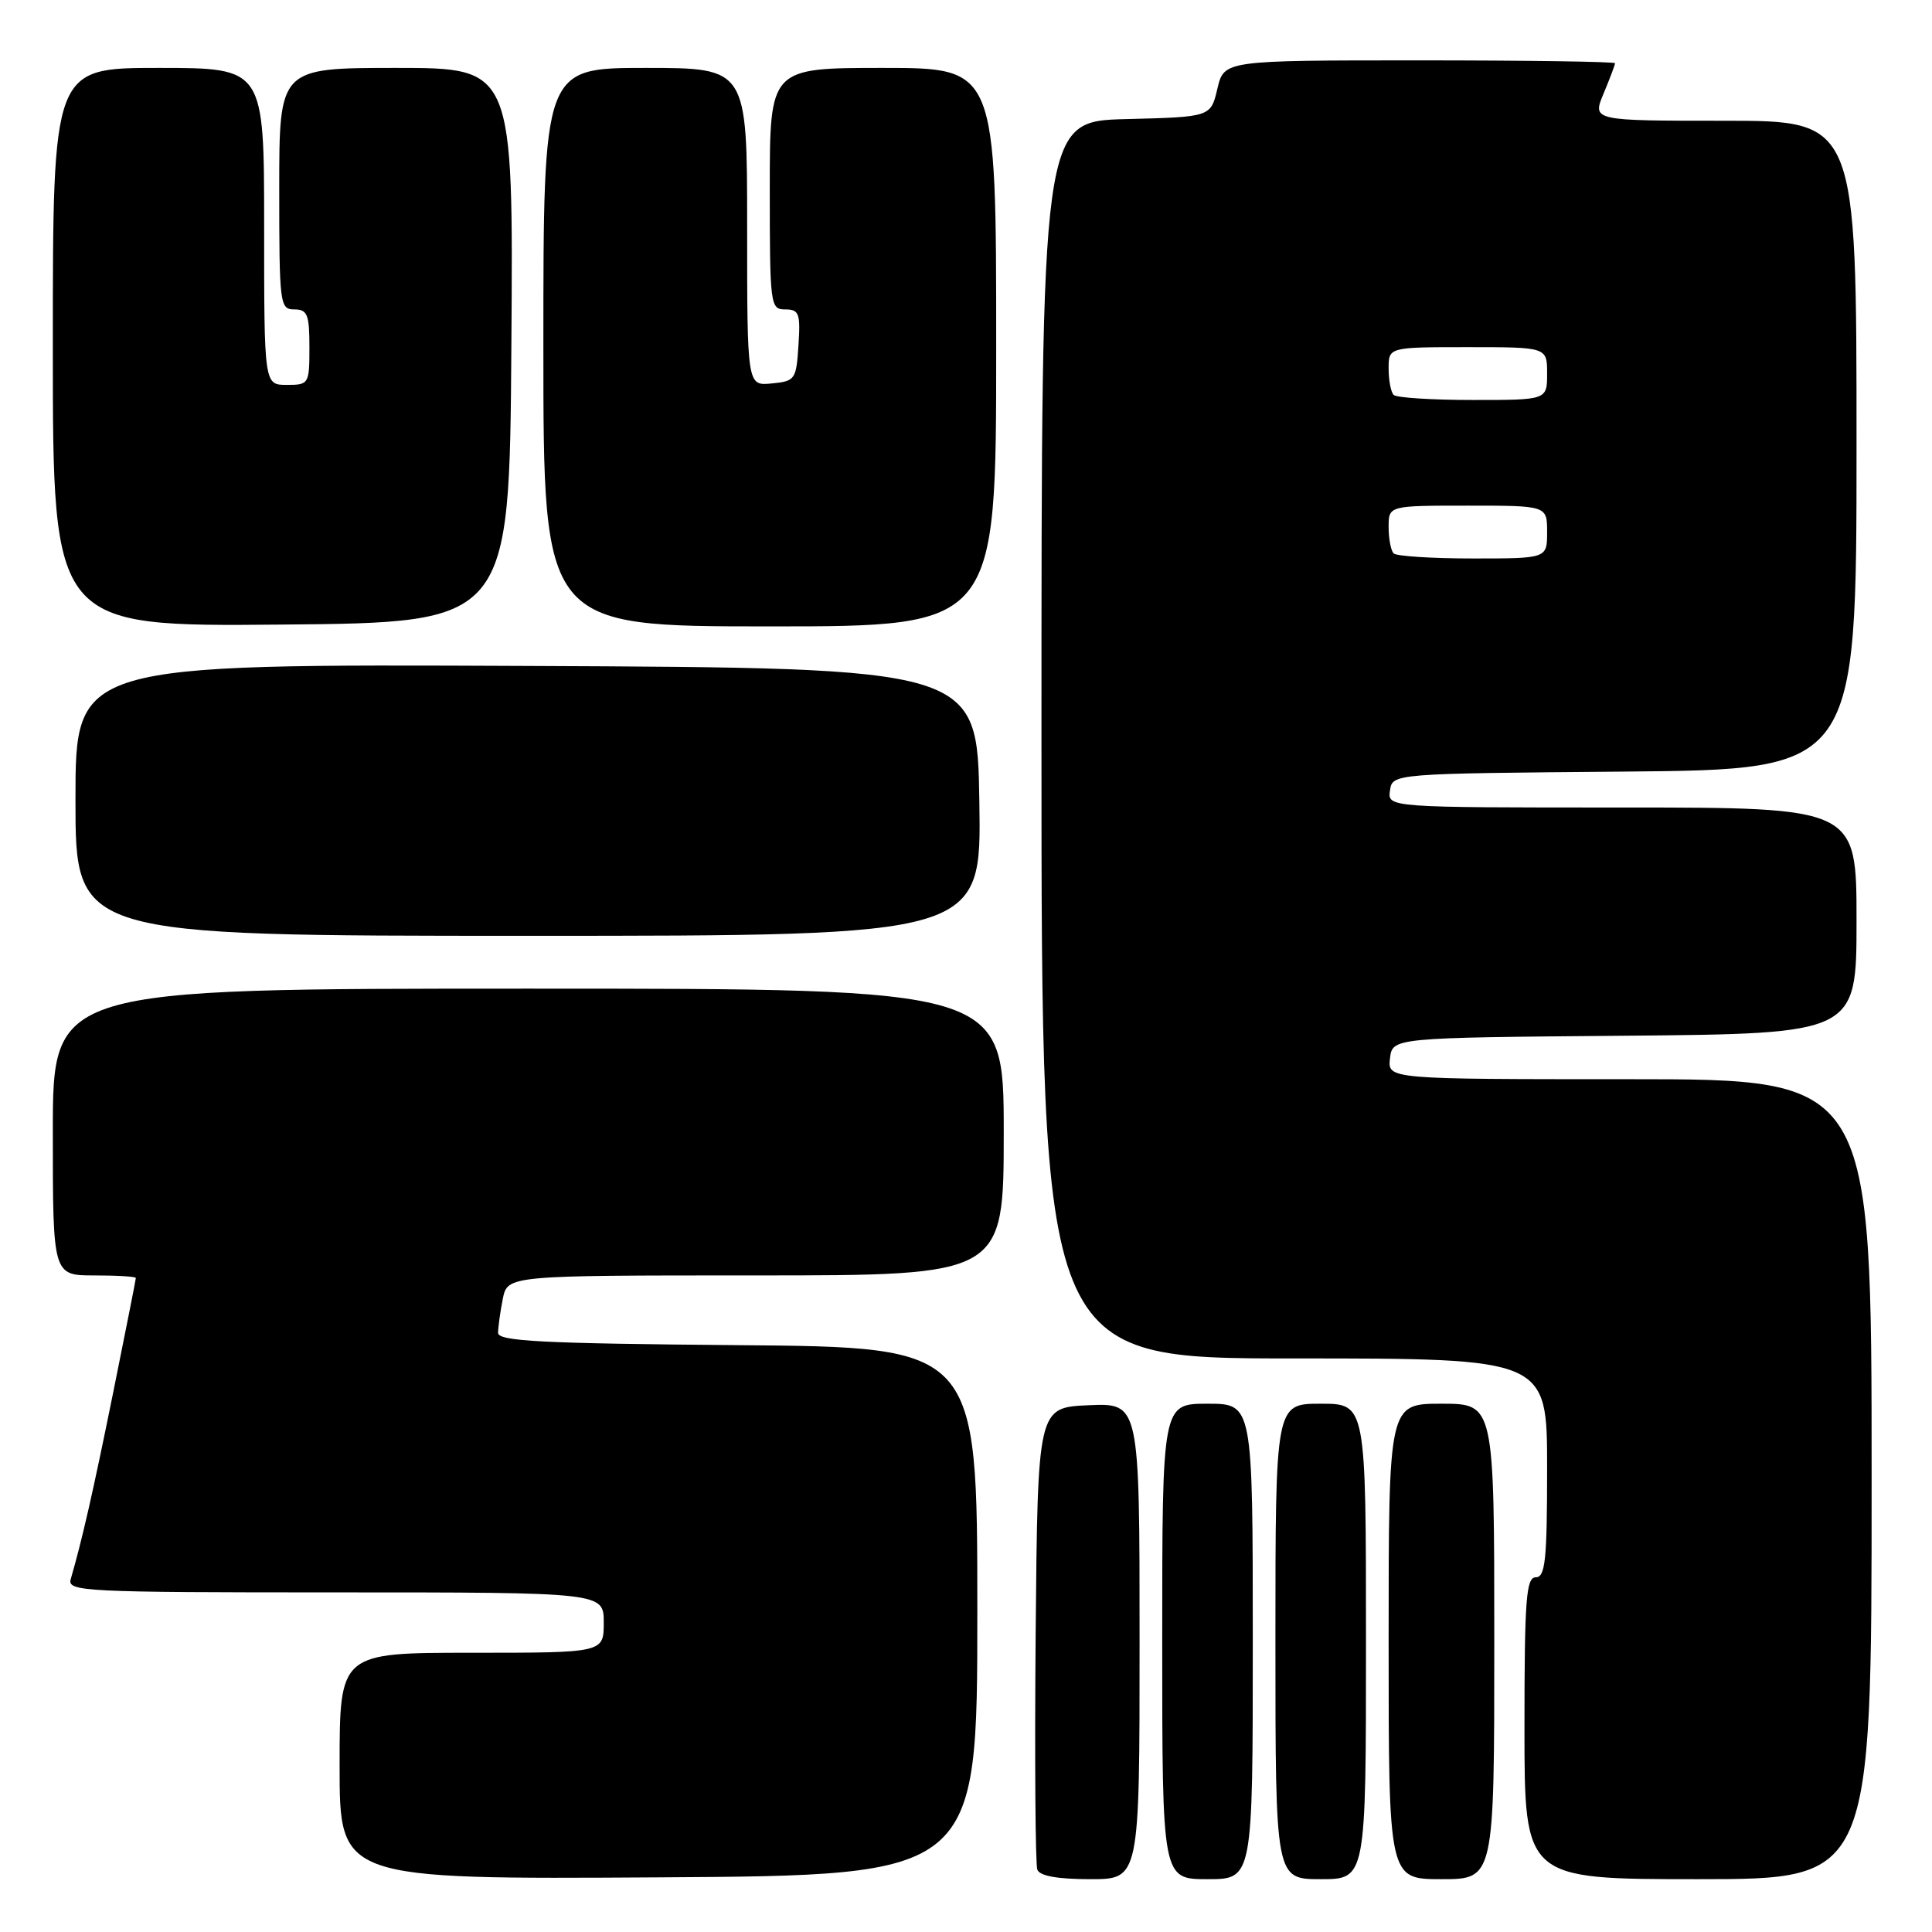 <?xml version="1.0" encoding="UTF-8" standalone="no"?>
<!DOCTYPE svg PUBLIC "-//W3C//DTD SVG 1.1//EN" "http://www.w3.org/Graphics/SVG/1.1/DTD/svg11.dtd" >
<svg xmlns="http://www.w3.org/2000/svg" xmlns:xlink="http://www.w3.org/1999/xlink" version="1.1" viewBox="0 0 256 256">
 <g >
 <path fill="currentColor"
d=" M 129.50 213.50 C 129.50 178.50 129.50 178.50 97.75 178.24 C 71.77 178.02 66.00 177.72 66.00 176.61 C 66.00 175.86 66.28 173.84 66.62 172.12 C 67.25 169.00 67.25 169.00 100.12 169.00 C 133.00 169.00 133.00 169.00 133.00 150.00 C 133.00 131.00 133.00 131.00 70.00 131.00 C 7.00 131.00 7.00 131.00 7.00 150.00 C 7.00 169.00 7.00 169.00 12.50 169.00 C 15.53 169.00 18.00 169.15 18.00 169.34 C 18.00 169.53 16.65 176.33 15.01 184.45 C 12.32 197.74 10.89 204.02 9.37 209.25 C 8.90 210.89 11.03 211.00 44.43 211.00 C 80.00 211.00 80.00 211.00 80.00 215.00 C 80.00 219.00 80.00 219.00 62.50 219.00 C 45.00 219.00 45.00 219.00 45.00 234.01 C 45.00 249.02 45.00 249.02 87.25 248.76 C 129.50 248.50 129.50 248.50 129.50 213.50 Z  M 151.00 217.45 C 151.00 185.91 151.00 185.91 144.25 186.20 C 137.50 186.50 137.50 186.50 137.23 216.49 C 137.09 232.98 137.19 247.05 137.45 247.74 C 137.77 248.58 140.14 249.00 144.47 249.00 C 151.00 249.00 151.00 249.00 151.00 217.45 Z  M 166.00 217.50 C 166.00 186.00 166.00 186.00 160.00 186.00 C 154.00 186.00 154.00 186.00 154.00 217.50 C 154.00 249.00 154.00 249.00 160.00 249.00 C 166.00 249.00 166.00 249.00 166.00 217.50 Z  M 181.00 217.50 C 181.00 186.00 181.00 186.00 175.00 186.00 C 169.00 186.00 169.00 186.00 169.00 217.50 C 169.00 249.00 169.00 249.00 175.00 249.00 C 181.00 249.00 181.00 249.00 181.00 217.50 Z  M 198.00 217.50 C 198.00 186.00 198.00 186.00 191.00 186.00 C 184.00 186.00 184.00 186.00 184.00 217.50 C 184.00 249.00 184.00 249.00 191.00 249.00 C 198.00 249.00 198.00 249.00 198.00 217.50 Z  M 248.00 196.00 C 248.00 143.00 248.00 143.00 215.93 143.00 C 183.87 143.00 183.87 143.00 184.18 140.25 C 184.50 137.50 184.50 137.50 215.25 137.24 C 246.00 136.97 246.00 136.97 246.00 121.99 C 246.00 107.00 246.00 107.00 214.93 107.00 C 183.86 107.00 183.86 107.00 184.18 104.75 C 184.50 102.50 184.50 102.50 215.25 102.24 C 246.00 101.97 246.00 101.97 246.00 58.99 C 246.00 16.00 246.00 16.00 228.49 16.00 C 210.97 16.00 210.97 16.00 212.49 12.38 C 213.32 10.39 214.00 8.59 214.00 8.38 C 214.00 8.17 202.34 8.00 188.10 8.00 C 162.20 8.00 162.20 8.00 161.31 11.75 C 160.43 15.50 160.43 15.50 149.21 15.78 C 138.00 16.07 138.00 16.07 138.00 98.03 C 138.00 180.00 138.00 180.00 171.50 180.00 C 205.00 180.00 205.00 180.00 205.00 194.50 C 205.00 206.72 204.76 209.00 203.50 209.00 C 202.22 209.00 202.00 211.89 202.00 229.00 C 202.00 249.00 202.00 249.00 225.00 249.00 C 248.00 249.00 248.00 249.00 248.00 196.00 Z  M 129.77 106.25 C 129.50 88.50 129.50 88.50 69.75 88.24 C 10.00 87.98 10.00 87.98 10.00 105.99 C 10.00 124.00 10.00 124.00 70.02 124.00 C 130.05 124.00 130.05 124.00 129.77 106.25 Z  M 67.76 45.75 C 68.02 9.00 68.02 9.00 52.51 9.00 C 37.00 9.00 37.00 9.00 37.00 25.00 C 37.00 40.33 37.08 41.00 39.00 41.00 C 40.73 41.00 41.00 41.67 41.00 46.00 C 41.00 50.89 40.93 51.00 38.00 51.00 C 35.00 51.00 35.00 51.00 35.00 30.00 C 35.00 9.00 35.00 9.00 21.00 9.00 C 7.00 9.00 7.00 9.00 7.00 46.01 C 7.00 83.03 7.00 83.03 37.25 82.76 C 67.50 82.50 67.50 82.50 67.76 45.75 Z  M 132.00 46.00 C 132.00 9.00 132.00 9.00 117.00 9.00 C 102.00 9.00 102.00 9.00 102.00 25.00 C 102.00 40.48 102.07 41.00 104.05 41.00 C 105.88 41.00 106.08 41.53 105.80 45.75 C 105.51 50.30 105.37 50.51 102.25 50.81 C 99.00 51.13 99.00 51.13 99.00 30.06 C 99.00 9.00 99.00 9.00 85.50 9.00 C 72.00 9.00 72.00 9.00 72.00 46.00 C 72.00 83.00 72.00 83.00 102.00 83.00 C 132.00 83.00 132.00 83.00 132.00 46.00 Z  M 184.67 73.33 C 184.30 72.97 184.00 71.39 184.00 69.83 C 184.00 67.00 184.00 67.00 194.50 67.00 C 205.00 67.00 205.00 67.00 205.00 70.50 C 205.00 74.00 205.00 74.00 195.17 74.00 C 189.76 74.00 185.03 73.70 184.67 73.33 Z  M 184.67 52.33 C 184.30 51.97 184.00 50.39 184.00 48.83 C 184.00 46.00 184.00 46.00 194.50 46.00 C 205.00 46.00 205.00 46.00 205.00 49.50 C 205.00 53.00 205.00 53.00 195.17 53.00 C 189.76 53.00 185.03 52.70 184.67 52.33 Z "/>
</g>
</svg>